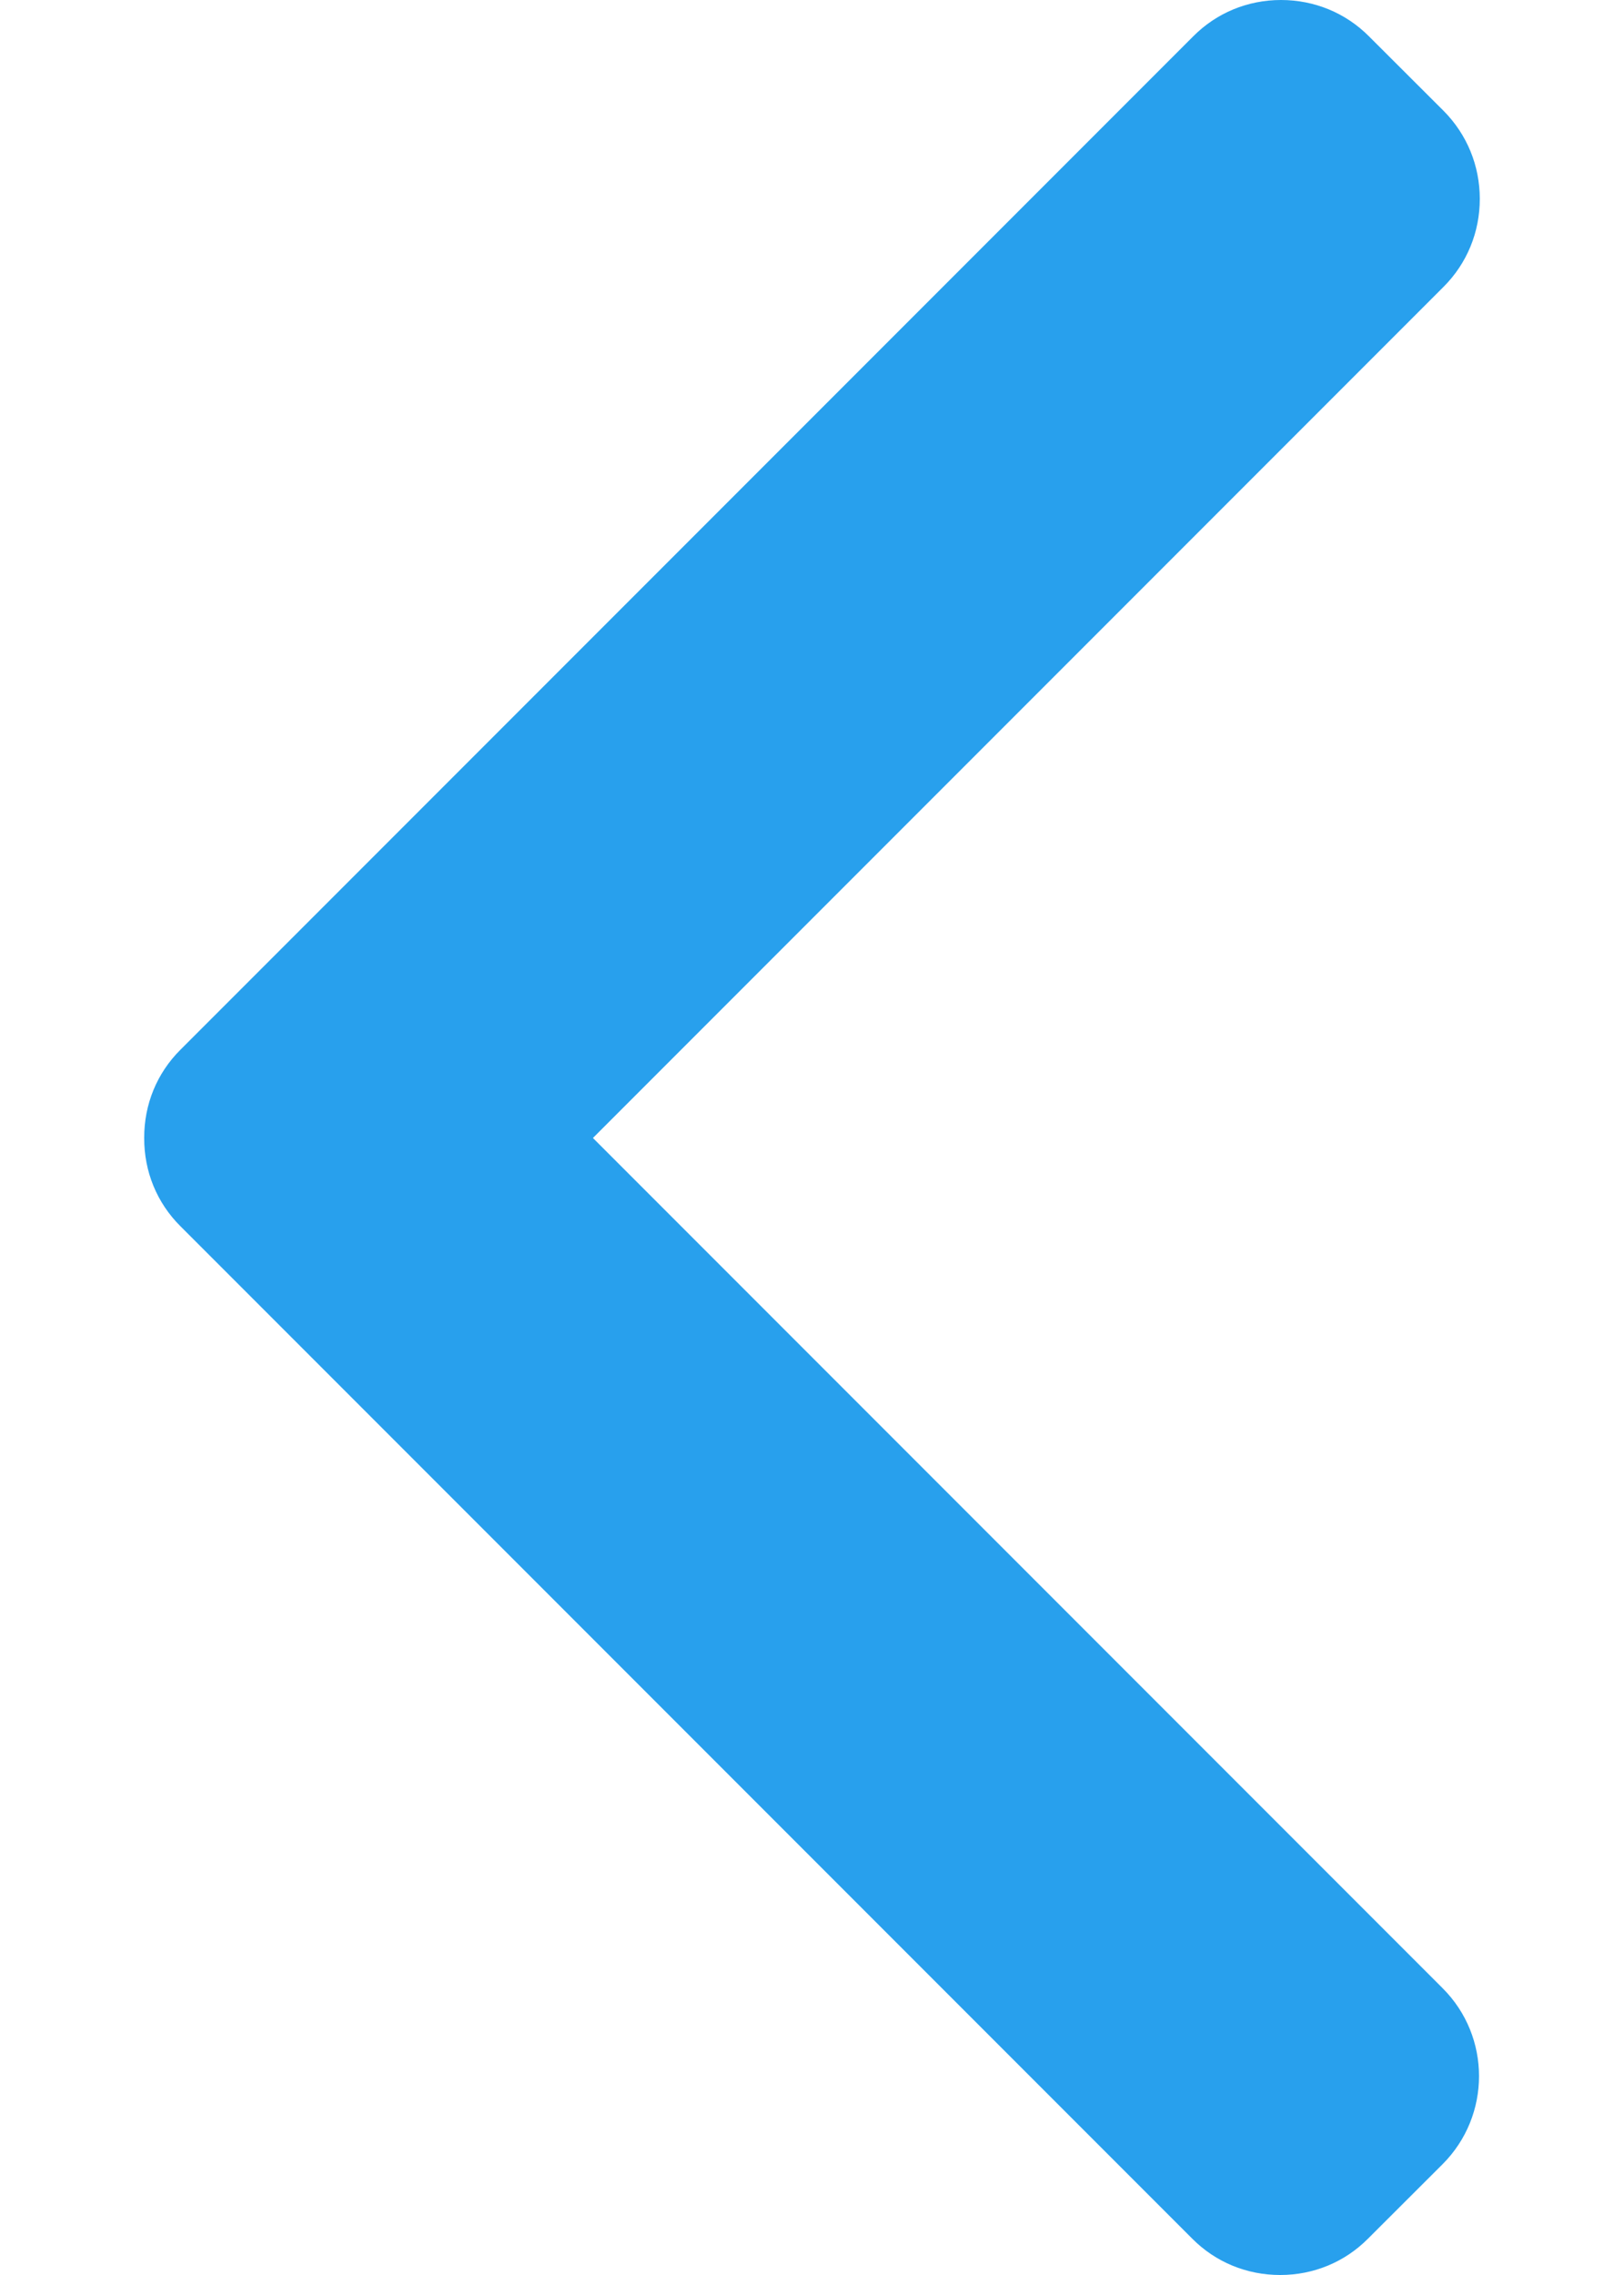 <svg width="10" height="14" viewBox="0 0 10 14" fill="none" xmlns="http://www.w3.org/2000/svg">
<path d="M3.651 7.003L8.889 1.765C9.033 1.621 9.112 1.429 9.112 1.224C9.112 1.019 9.033 0.827 8.889 0.682L8.43 0.224C8.286 0.079 8.093 0 7.888 0C7.683 0 7.491 0.079 7.347 0.224L1.111 6.46C0.966 6.604 0.887 6.797 0.888 7.003C0.887 7.209 0.966 7.402 1.111 7.546L7.341 13.776C7.485 13.921 7.677 14 7.883 14C8.088 14 8.28 13.921 8.424 13.776L8.883 13.318C9.182 13.019 9.182 12.533 8.883 12.235L3.651 7.003Z" fill="#28A0ED"/>
</svg>
